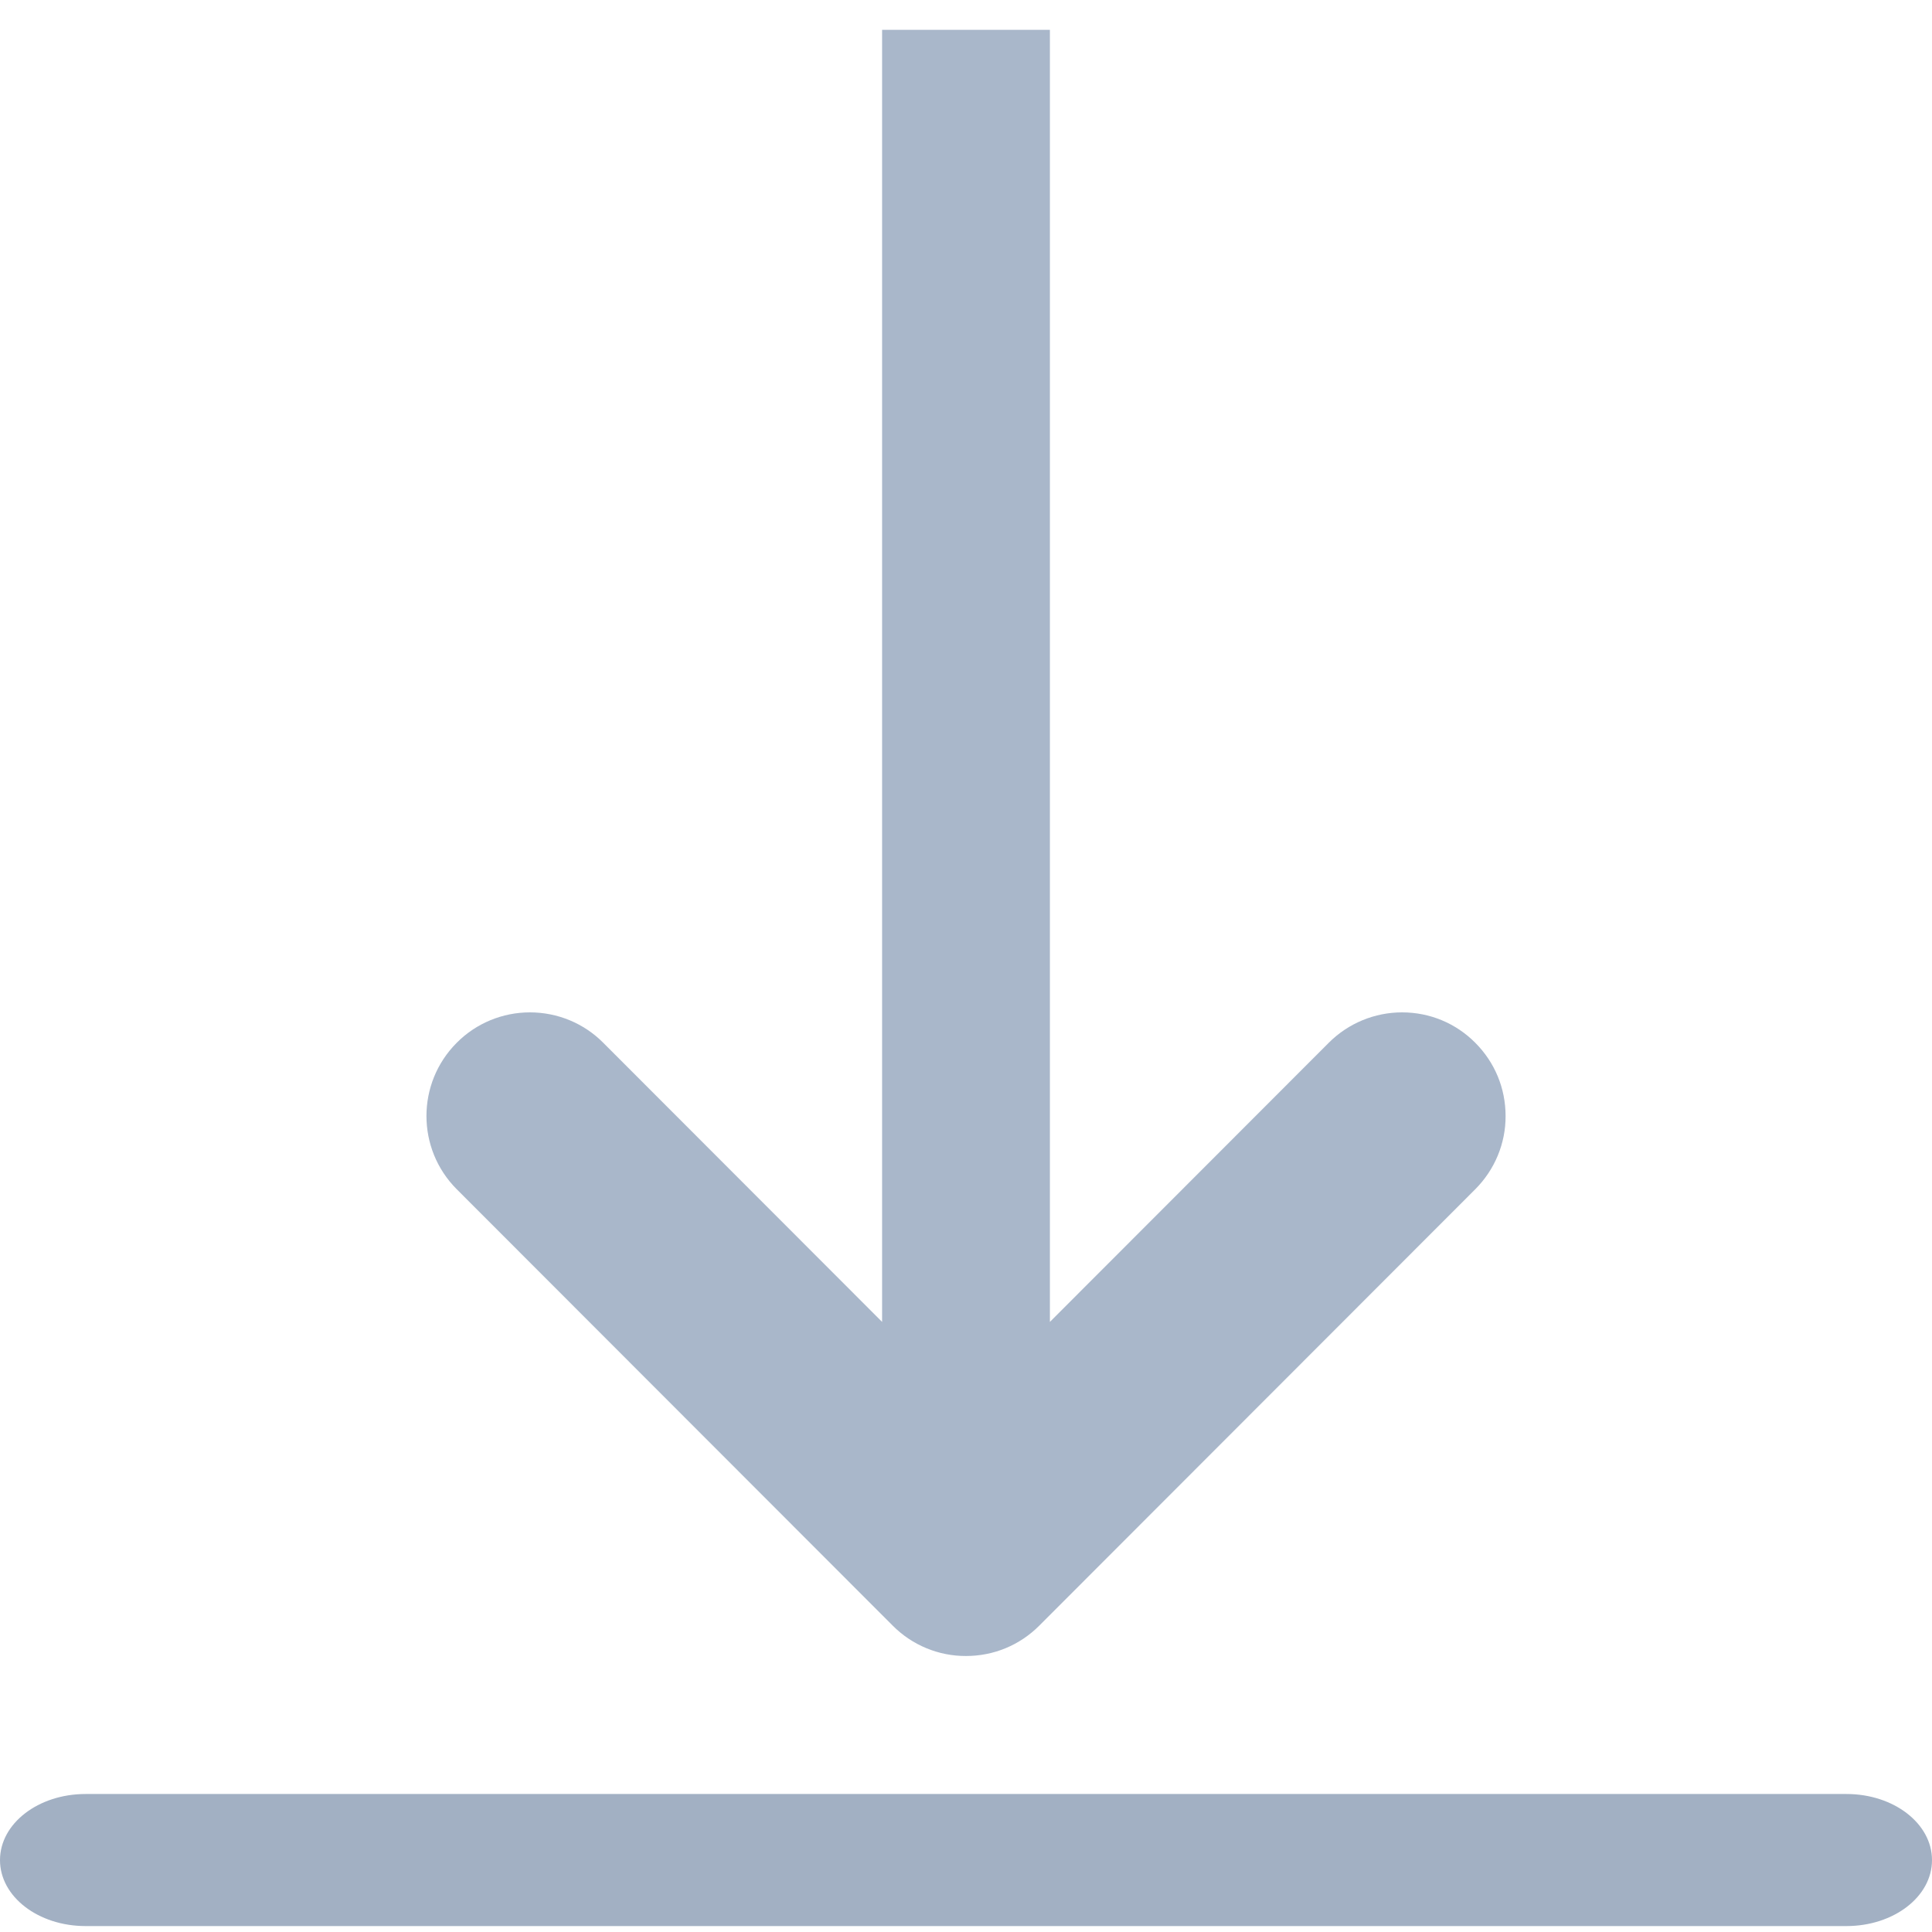<?xml version="1.0" encoding="UTF-8"?>
<svg width="14px" height="14px" viewBox="0 0 14 14" version="1.1" xmlns="http://www.w3.org/2000/svg" xmlns:xlink="http://www.w3.org/1999/xlink">
    <!-- Generator: Sketch 51.2 (57519) - http://www.bohemiancoding.com/sketch -->
    <title>右键--置底</title>
    <desc>Created with Sketch.</desc>
    <defs></defs>
    <g id="右键--置底" stroke="none" stroke-width="1" fill="none" fill-rule="evenodd">
        <g id="Group-17" fill-rule="nonzero">
            <g id="xiayiyiceng-copy-7" transform="translate(3, 0)" fill="#A9B7CA">
                <path d="M3.392,0.216 L3.392,9.579 L1.371,7.556 C1.231,7.415 1.04,7.336 0.84,7.336 C0.641,7.336 0.45,7.415 0.31,7.556 C0.017,7.849 0.017,8.325 0.31,8.618 L3.469,11.78 C3.609,11.921 3.801,12.001 4,12 C4.201,12 4.389,11.922 4.531,11.78 L7.69,8.618 C7.831,8.477 7.911,8.286 7.91,8.087 C7.91,7.886 7.832,7.698 7.69,7.556 C7.549,7.414 7.36,7.336 7.16,7.336 C6.961,7.336 6.77,7.415 6.629,7.556 L4.608,9.579 L4.608,0.216 L3.392,0.216 Z" id="Shape"></path>
            </g>
            <path d="M13.38,13 L0.62,13 C0.277,13 0,13.214 0,13.479 C0,13.744 0.277,13.957 0.62,13.957 L13.38,13.957 C13.723,13.957 14,13.744 14,13.479 C14,13.214 13.723,13 13.38,13 Z" id="Path-Copy-3" fill="#A2B0C3"></path>
        </g>
    </g>
</svg>